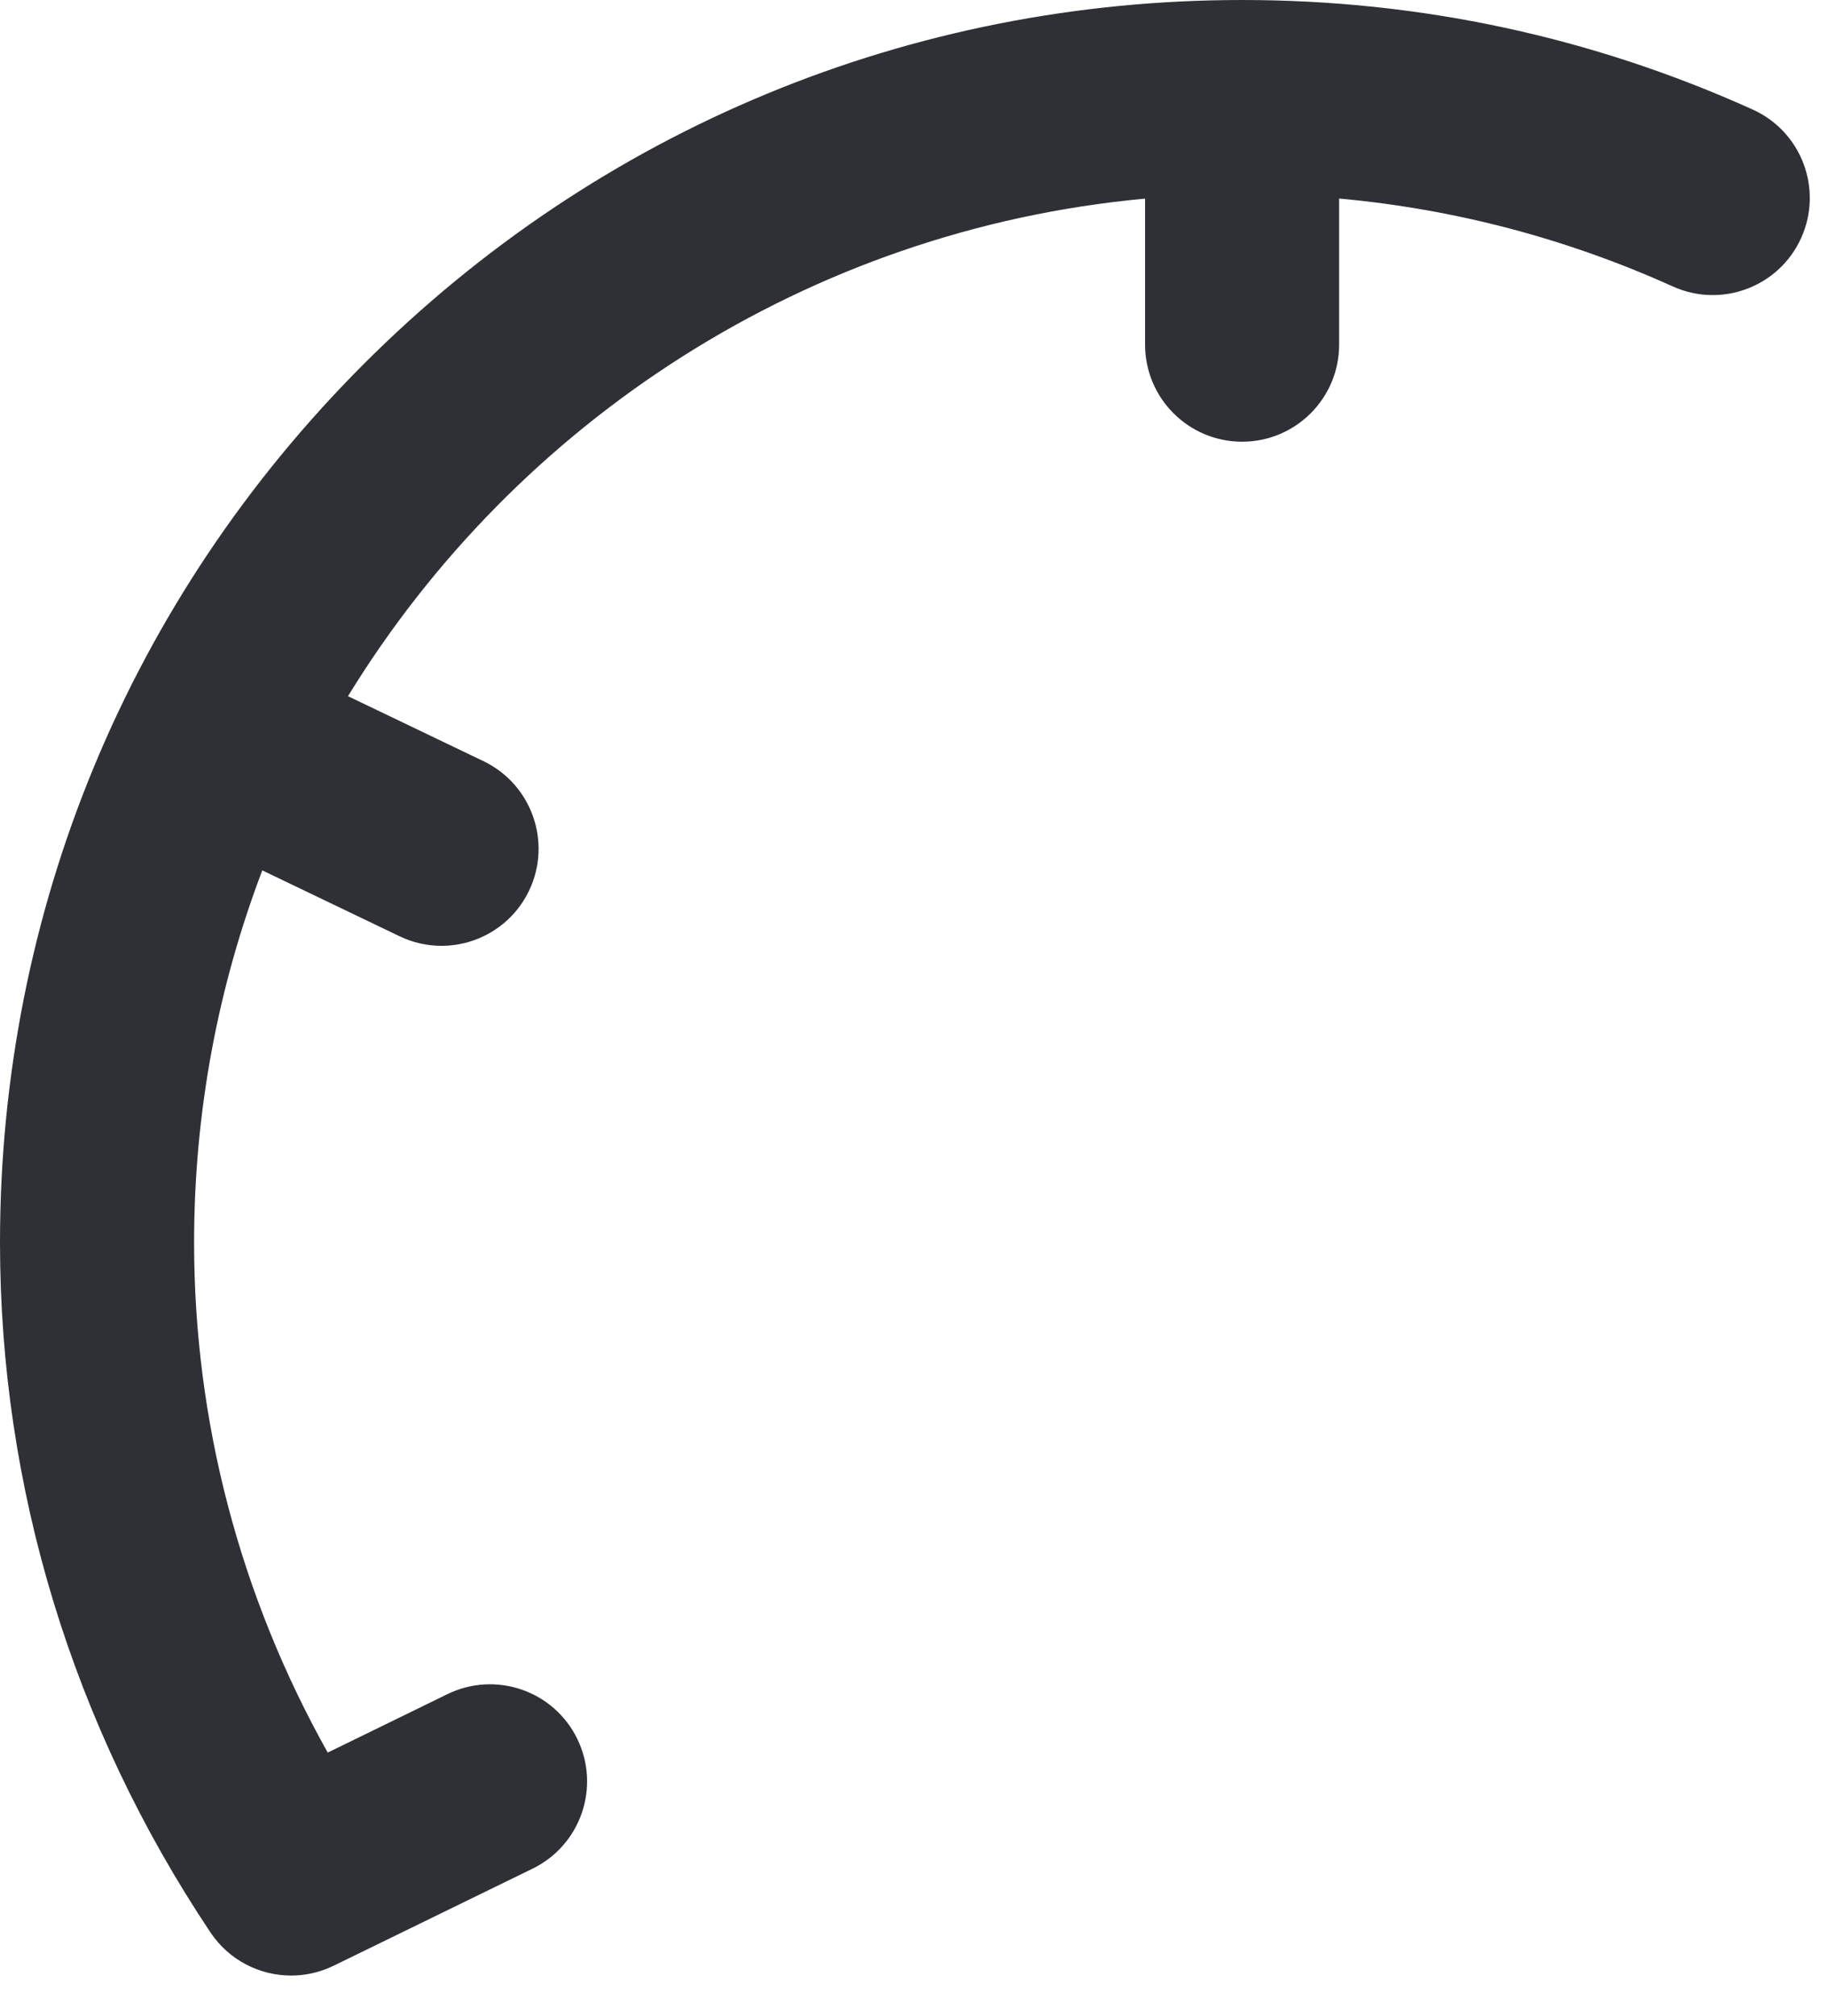 <svg width="39" height="43" viewBox="0 0 39 43" fill="none" xmlns="http://www.w3.org/2000/svg">
<path id="Vector" d="M9.547 36.129L6.992 37.376C5.121 34.039 4.141 30.313 4.141 26.5C4.141 23.706 4.656 21.03 5.596 18.562L8.525 19.967C8.813 20.105 9.118 20.171 9.419 20.171C10.19 20.171 10.931 19.738 11.287 18.995C11.781 17.965 11.346 16.728 10.315 16.233L7.424 14.847C11.018 8.985 17.236 4.899 24.43 4.236V7.35C24.43 8.493 25.357 9.42 26.5 9.42C27.643 9.42 28.57 8.493 28.57 7.35V4.234C31.037 4.459 33.424 5.087 35.689 6.109C36.731 6.58 37.958 6.116 38.428 5.074C38.898 4.032 38.435 2.806 37.393 2.336C33.96 0.786 30.295 0 26.5 0C19.422 0 12.767 2.756 7.762 7.762C2.757 12.767 0 19.422 0 26.5C0 31.731 1.553 36.818 4.49 41.211C4.885 41.803 5.54 42.131 6.212 42.131C6.518 42.131 6.828 42.063 7.119 41.921L11.363 39.851C12.39 39.35 12.817 38.11 12.316 37.083C11.815 36.055 10.575 35.628 9.547 36.129Z" fill="#2F3035"/>
</svg>
